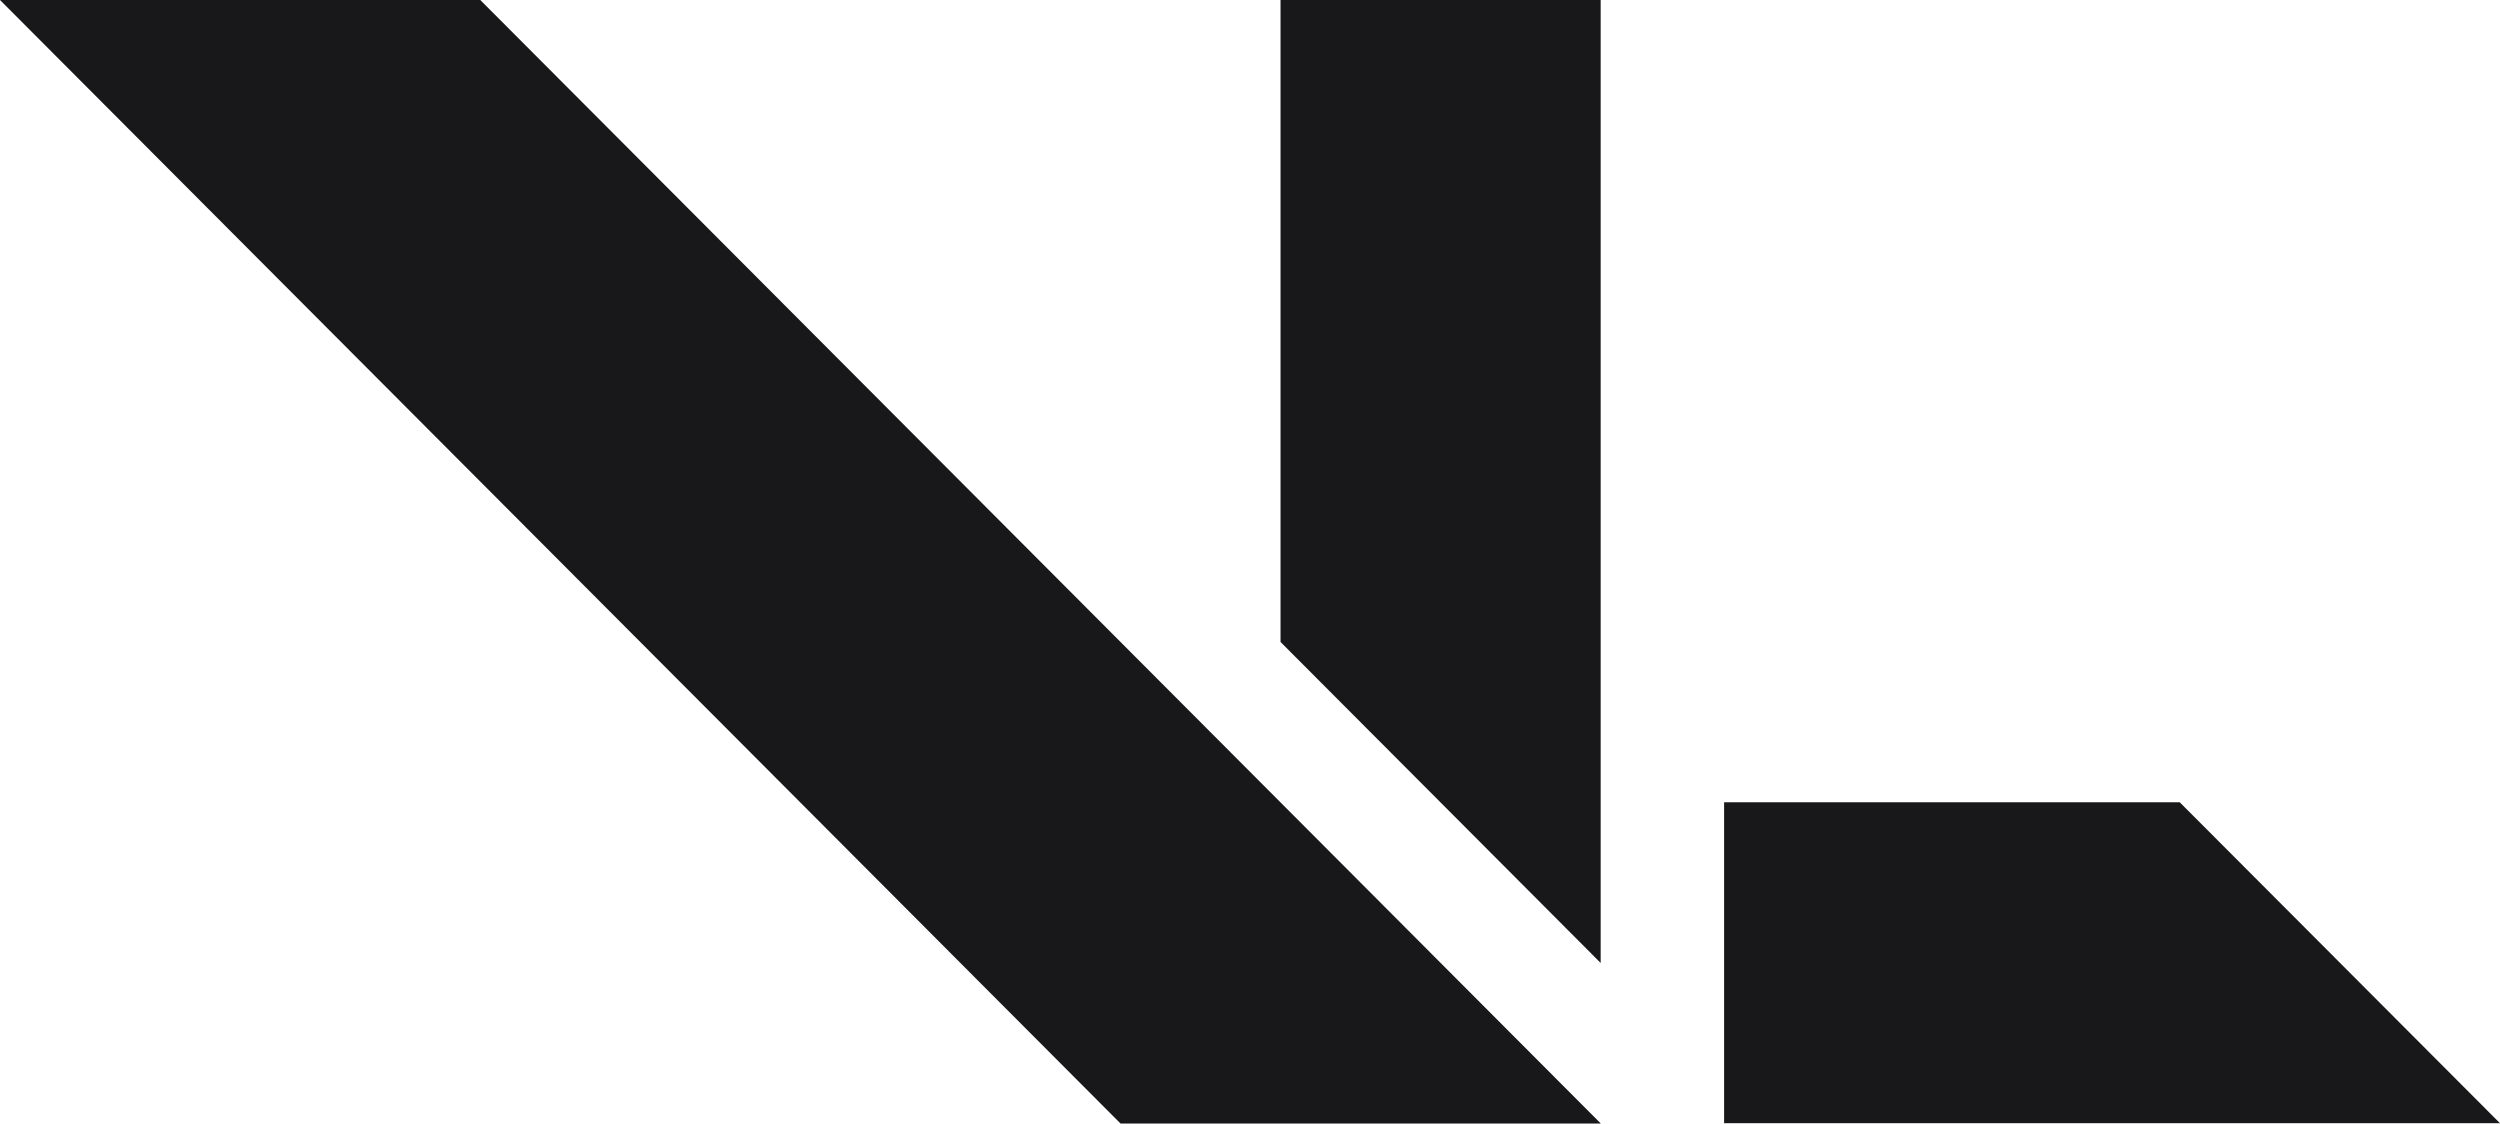 <svg width="425" height="191" viewBox="0 0 425 191" fill="none" xmlns="http://www.w3.org/2000/svg">
<g clip-path="url(#clip0_7_487)">
<path d="M190.491 191L0 0H81.646L272.137 191H190.491ZM272.112 163.703L217.69 109.136V0H272.112V163.703Z" fill="#18181B"/>
<path d="M424.949 190.949H293.098V136.382H370.552L425.025 190.975M424.949 190.949L425 190.975L424.949 190.949Z" fill="#18181B"/>
</g>
<defs>
<clipPath id="clip0_7_487">
<rect width="425" height="191" fill="white"/>
</clipPath>
</defs>
</svg>
